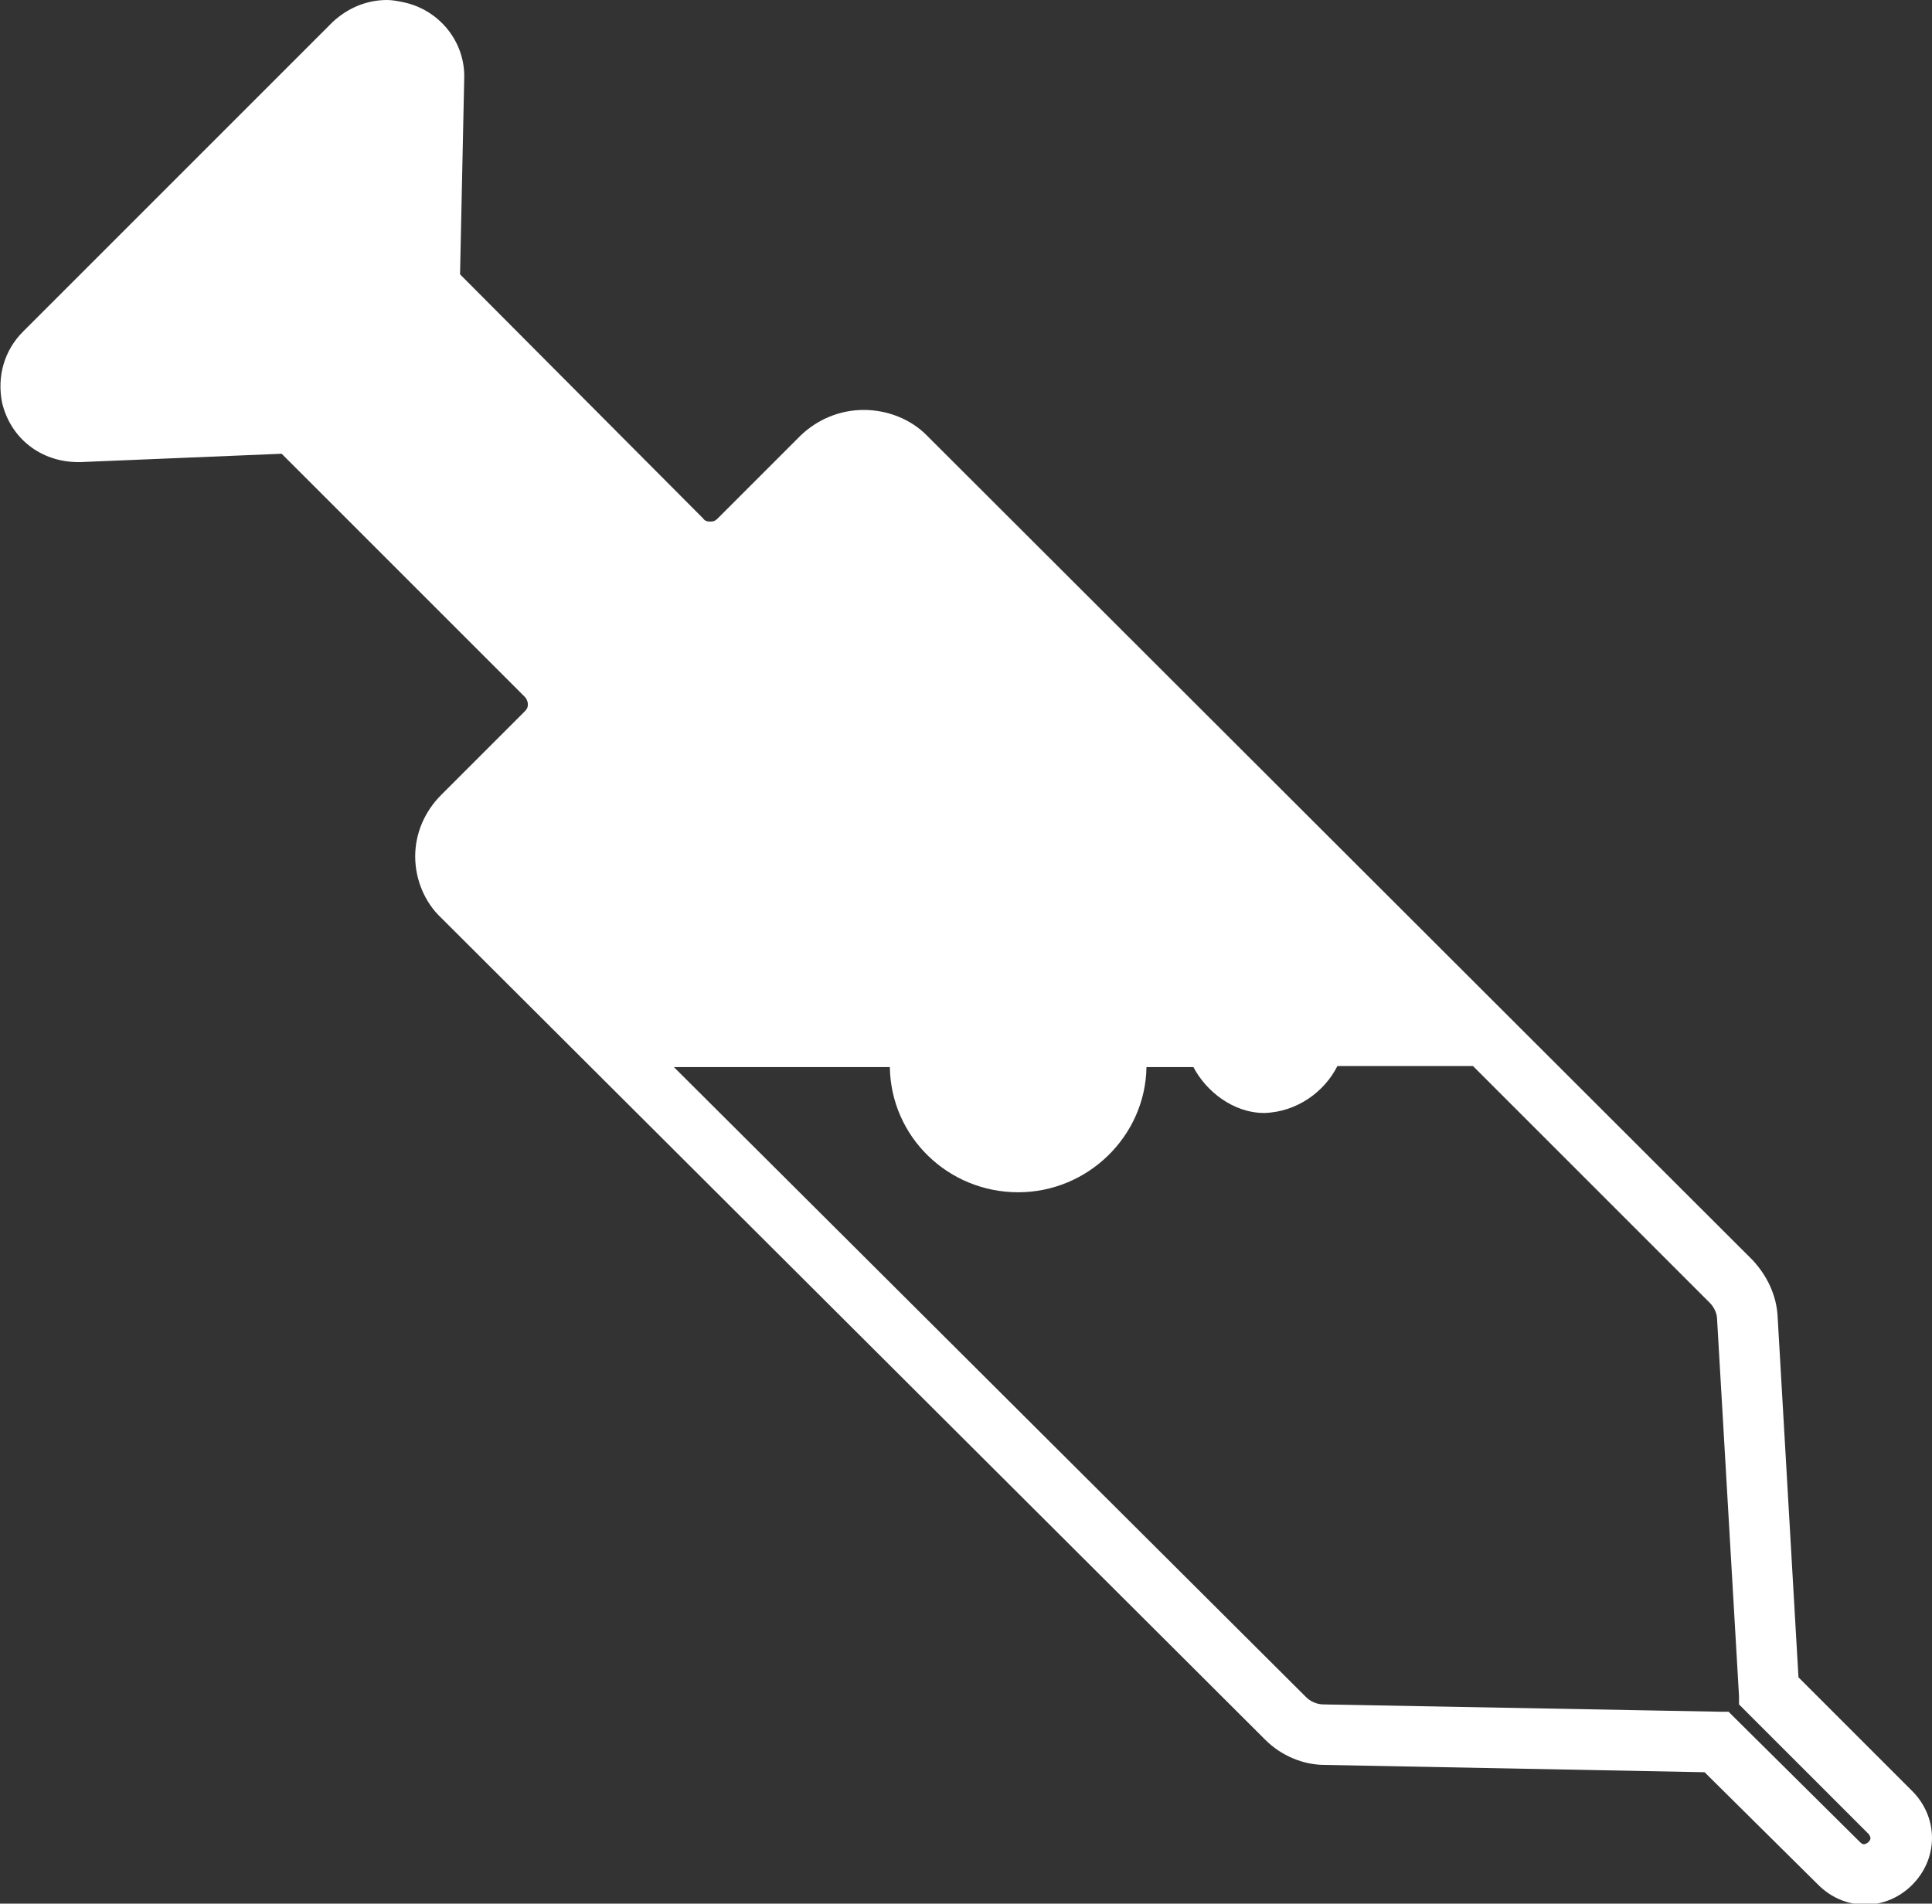 <?xml version="1.0" encoding="utf-8"?>
<!-- Generator: Adobe Illustrator 19.0.0, SVG Export Plug-In . SVG Version: 6.00 Build 0)  -->
<svg version="1.1" id="Lager_1" xmlns="http://www.w3.org/2000/svg"  x="0px" y="0px"
	 viewBox="0 0 185.2 182.5" enable-background="new 0 0 185.2 182.5" xml:space="preserve">
<rect x="0" y="0" width="185.2" height="182.5" fill="#333333" stroke="none"/>
<g id="XMLID_2278_">
	<path id="XMLID_2292_" fill="none" d="M169.2,162.3l-2.6-35.9c-0.1-1.1-0.5-2.6-1.3-3.4L142,99.2h-15.2c-0.5,4-2.8,4.4-5.4,4.4
		c-2.7,0-4.9-0.4-5.4-4.4h-8.4c0.1,0,0.5,1.7,0.5,2.3c0,5.7-4.6,10.5-10.3,10.5s-10.3-4.5-10.3-10.1c0-0.6,0.3-1.4,0.4-2l-29.8-0.4
		l65.3,65.1c0.8,0.8,3.2,1.1,4.4,1.1l36.7,1l13,12.4c1,1,3.2-0.8,4.1-1.8c1-1,0.3-2.4-0.7-3.4L169.2,162.3z"/>
	<g id="XMLID_2289_">
		<path id="XMLID_32_" fill="#FFFFFF" d="M178.8,181.5c-1.4,0-2.8-0.6-3.8-1.6l-11.1-11.1l-36.8-0.7c-1.9,0-3.7-0.8-5-2.1l-79-78.8
			c-1.4-1.4-2.2-3.3-2.2-5.2c0-2,0.8-3.8,2.2-5.2l8-8c0.4-0.4,0.6-0.9,0.6-1.4s-0.2-1-0.6-1.4L27.4,42.4L7.6,43.3l-0.2,0
			c-3,0-5.6-2-6.3-4.9c-0.5-2.1,0.2-4.3,1.7-5.9L32.6,2.9C33.8,1.7,35.4,1,37.1,1c0.5,0,0.9,0,1.4,0.1c3,0.7,5.2,3.3,5.1,6.3
			l-0.4,19.3l23.6,23.6c0.4,0.4,0.9,0.6,1.4,0.6c0.5,0,1-0.2,1.4-0.6l8-8c1.3-1.3,3.3-2.1,5.3-2.1s3.9,0.8,5.3,2.1l79.2,79.1
			c1.3,1.3,2,2.9,2.1,4.7l2,35l11.2,11.1c1,1,1.6,2.4,1.6,3.8s-0.6,2.8-1.6,3.8C181.6,180.9,180.3,181.5,178.8,181.5z M124.8,163.3
			c0.6,0.6,1.5,1,2.4,1l38.4,0.7l12.2,12.2c0.3,0.3,0.7,0.4,1.1,0.4s0.8-0.2,1.1-0.5c0.3-0.3,0.4-0.7,0.4-1.1c0-0.4-0.2-0.8-0.5-1.1
			l-12.2-12.2l-2.1-36.5c0-0.8-0.4-1.6-1-2.2l-23-22.9h-14.1c-0.9,2.2-3.3,4.4-6.1,4.4c-2.8,0-5.2-2.2-6.1-4.4h-6.1
			c0,0.2,0,0.5,0,0.8c0,6.2-5.1,11.3-11.3,11.3s-11.3-5.1-11.3-11.3c0-0.3,0-0.5,0-0.8H62.5L124.8,163.3z"/>
		<path id="XMLID_27_" fill="#FFFFFF" d="M37.1,2c0.4,0,0.8,0,1.1,0.1c2.6,0.6,4.4,2.8,4.3,5.3l-0.4,19.7L66.1,51
			c0.6,0.6,1.4,0.9,2.1,0.9c0.8,0,1.5-0.3,2.1-0.9l8-8c1.2-1.2,2.9-1.8,4.5-1.8c1.7,0,3.3,0.6,4.5,1.8l79.2,79.1
			c1.1,1.1,1.7,2.5,1.8,4.1l2.1,35.4l11.4,11.4c1.7,1.7,1.7,4.5,0,6.2c-0.9,0.8-2,1.3-3.1,1.3c-1.1,0-2.2-0.4-3.1-1.3l-11.4-11.4
			l-37.2-0.7c-1.6,0-3.2-0.7-4.3-1.8l-79-78.8c-1.2-1.2-1.9-2.8-1.9-4.5c0-1.7,0.7-3.3,1.9-4.5l8-8c1.2-1.2,1.2-3.1,0-4.2L27.8,41.4
			L7.6,42.3c0,0-0.1,0-0.1,0c-2.5,0-4.7-1.7-5.3-4.2c-0.4-1.8,0.1-3.6,1.4-4.9L33.3,3.6C34.3,2.5,35.7,2,37.1,2 M121.4,104.6
			c-2.7,0-4.9-2.4-5.4-4.4h-8c0.1,1,0.2,1.2,0.2,1.8c0,5.7-4.6,10.3-10.3,10.3s-10.3-4.6-10.3-10.3c0-0.6,0.1-0.8,0.2-1.8H60.1
			l64,63.8c0.8,0.8,1.9,1.3,3.1,1.3l38,0.7l12,11.9c0.5,0.5,1.1,0.7,1.8,0.7c0.7,0,1.3-0.2,1.8-0.7c1-1,1-2.6,0-3.6l-11.9-11.9
			l-2.1-36.1c-0.1-1.1-0.5-2.1-1.3-2.9L142,100.2h-15.2C126.3,102.2,124.1,104.6,121.4,104.6 M37.1,0C37.1,0,37.1,0,37.1,0
			c-2,0-3.8,0.8-5.2,2.1L2.2,31.8c-1.8,1.8-2.5,4.3-2,6.8c0.8,3.4,3.7,5.7,7.3,5.7l0.2,0L27,43.5l23.3,23.3c0.2,0.2,0.3,0.5,0.3,0.7
			c0,0.2,0,0.4-0.3,0.7l-8,8c-1.6,1.6-2.5,3.7-2.5,5.9c0,2.2,0.9,4.4,2.5,5.9l79,78.8c1.5,1.5,3.6,2.4,5.7,2.4l36.4,0.7l10.9,10.8
			c1.2,1.2,2.8,1.9,4.5,1.9c1.7,0,3.3-0.7,4.5-1.9c1.2-1.2,1.9-2.8,1.9-4.5c0-1.7-0.7-3.3-1.9-4.5l-10.9-10.9l-2-34.6
			c-0.1-2-1-3.9-2.4-5.4L88.8,41.7c-1.5-1.5-3.7-2.4-6-2.4c-2.3,0-4.4,0.9-6,2.4l-8,8c-0.3,0.3-0.5,0.3-0.7,0.3
			c-0.2,0-0.5,0-0.7-0.3L44.1,26.3l0.4-18.8c0.1-3.5-2.4-6.6-5.9-7.3C38.1,0.1,37.6,0,37.1,0L37.1,0L37.1,0z M128.2,102.2h13
			l22.7,22.7c0.4,0.4,0.7,1,0.7,1.6l2.1,36.1l0,0.8l0.5,0.5l11.9,11.9c0.1,0.1,0.2,0.3,0.2,0.4c0,0.1,0,0.2-0.2,0.4
			c-0.1,0.1-0.3,0.2-0.4,0.2c-0.1,0-0.2,0-0.4-0.2l-12-11.9l-0.6-0.6l-0.8,0l-38-0.7c-0.7,0-1.3-0.3-1.7-0.7l-60.6-60.4h20.7
			c0.1,6.7,5.6,12,12.3,12c6.7,0,12.2-5.4,12.3-12h4.5c1.2,2.3,3.8,4.4,6.8,4.4C124.4,106.6,127,104.6,128.2,102.2L128.2,102.2z"/>
	</g>
</g>
</svg>
